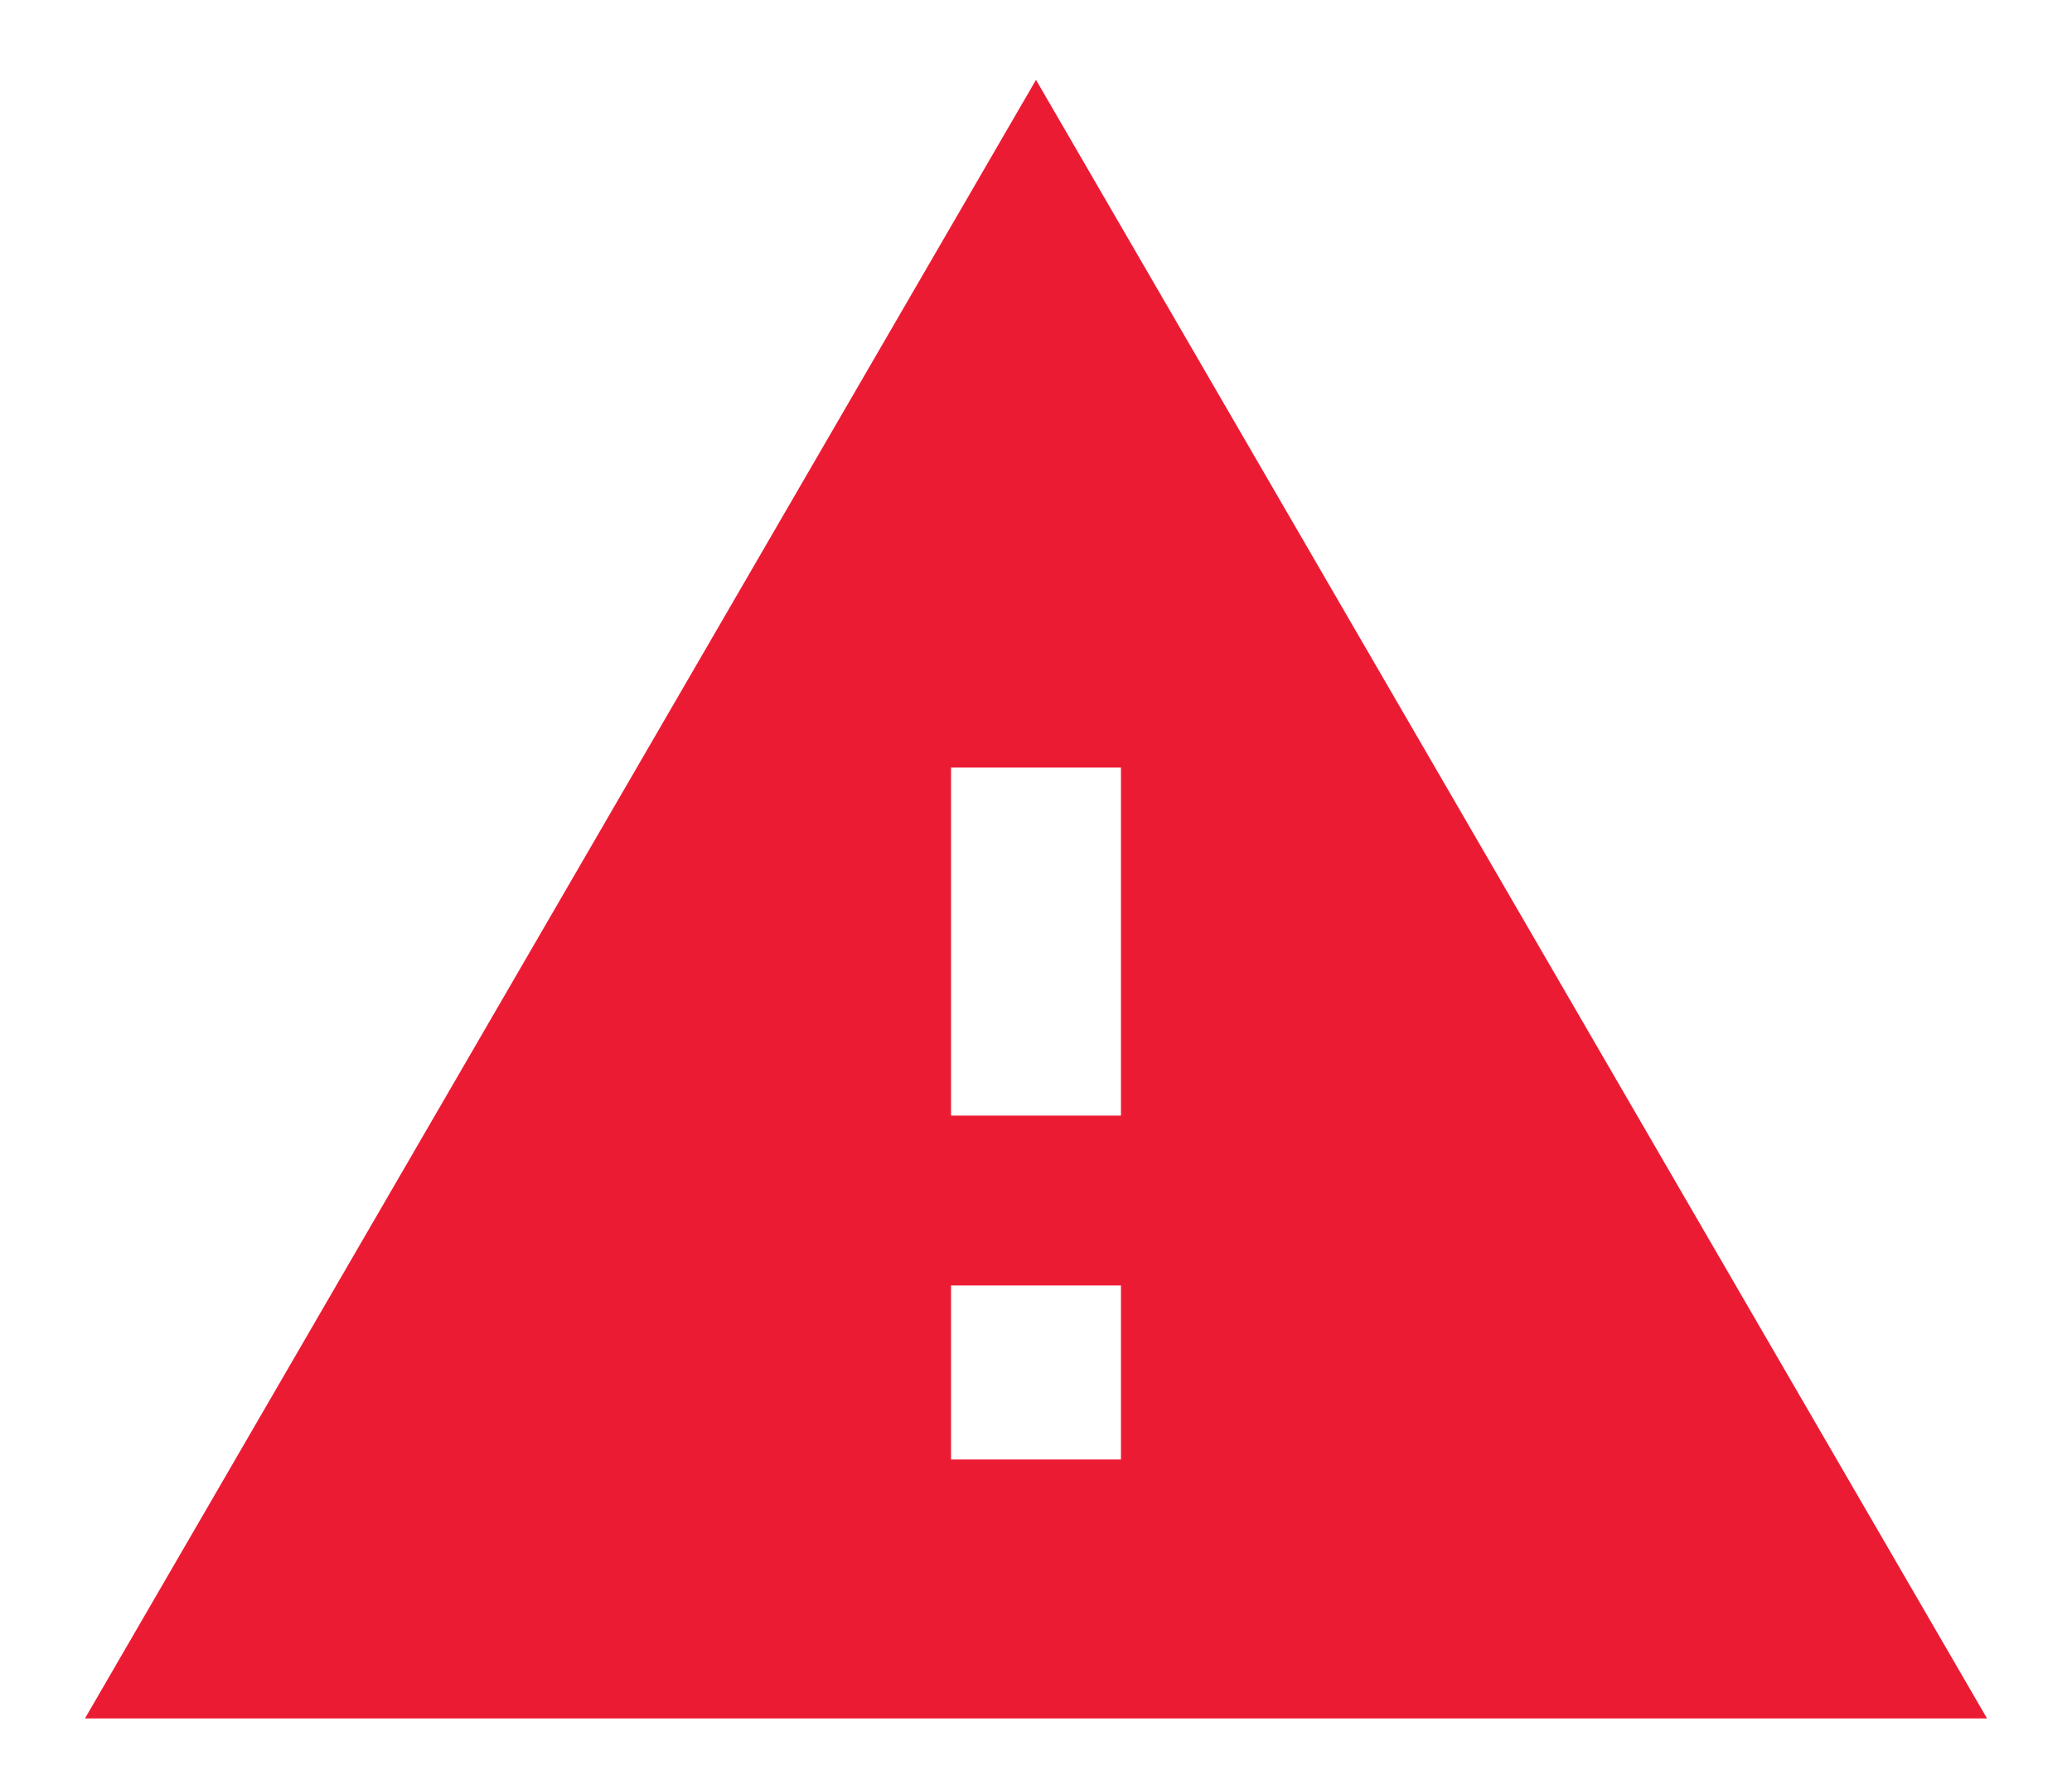 <svg width="22" height="19" viewBox="0 0 22 19" fill="none" xmlns="http://www.w3.org/2000/svg">
<path d="M11.902 11.848V8.152H10.098V11.848H11.902ZM11.902 15.5V13.652H10.098V15.5H11.902ZM0.902 18.25L11 0.848L21.098 18.25H0.902Z" fill="#EC1B34"/>
</svg>
